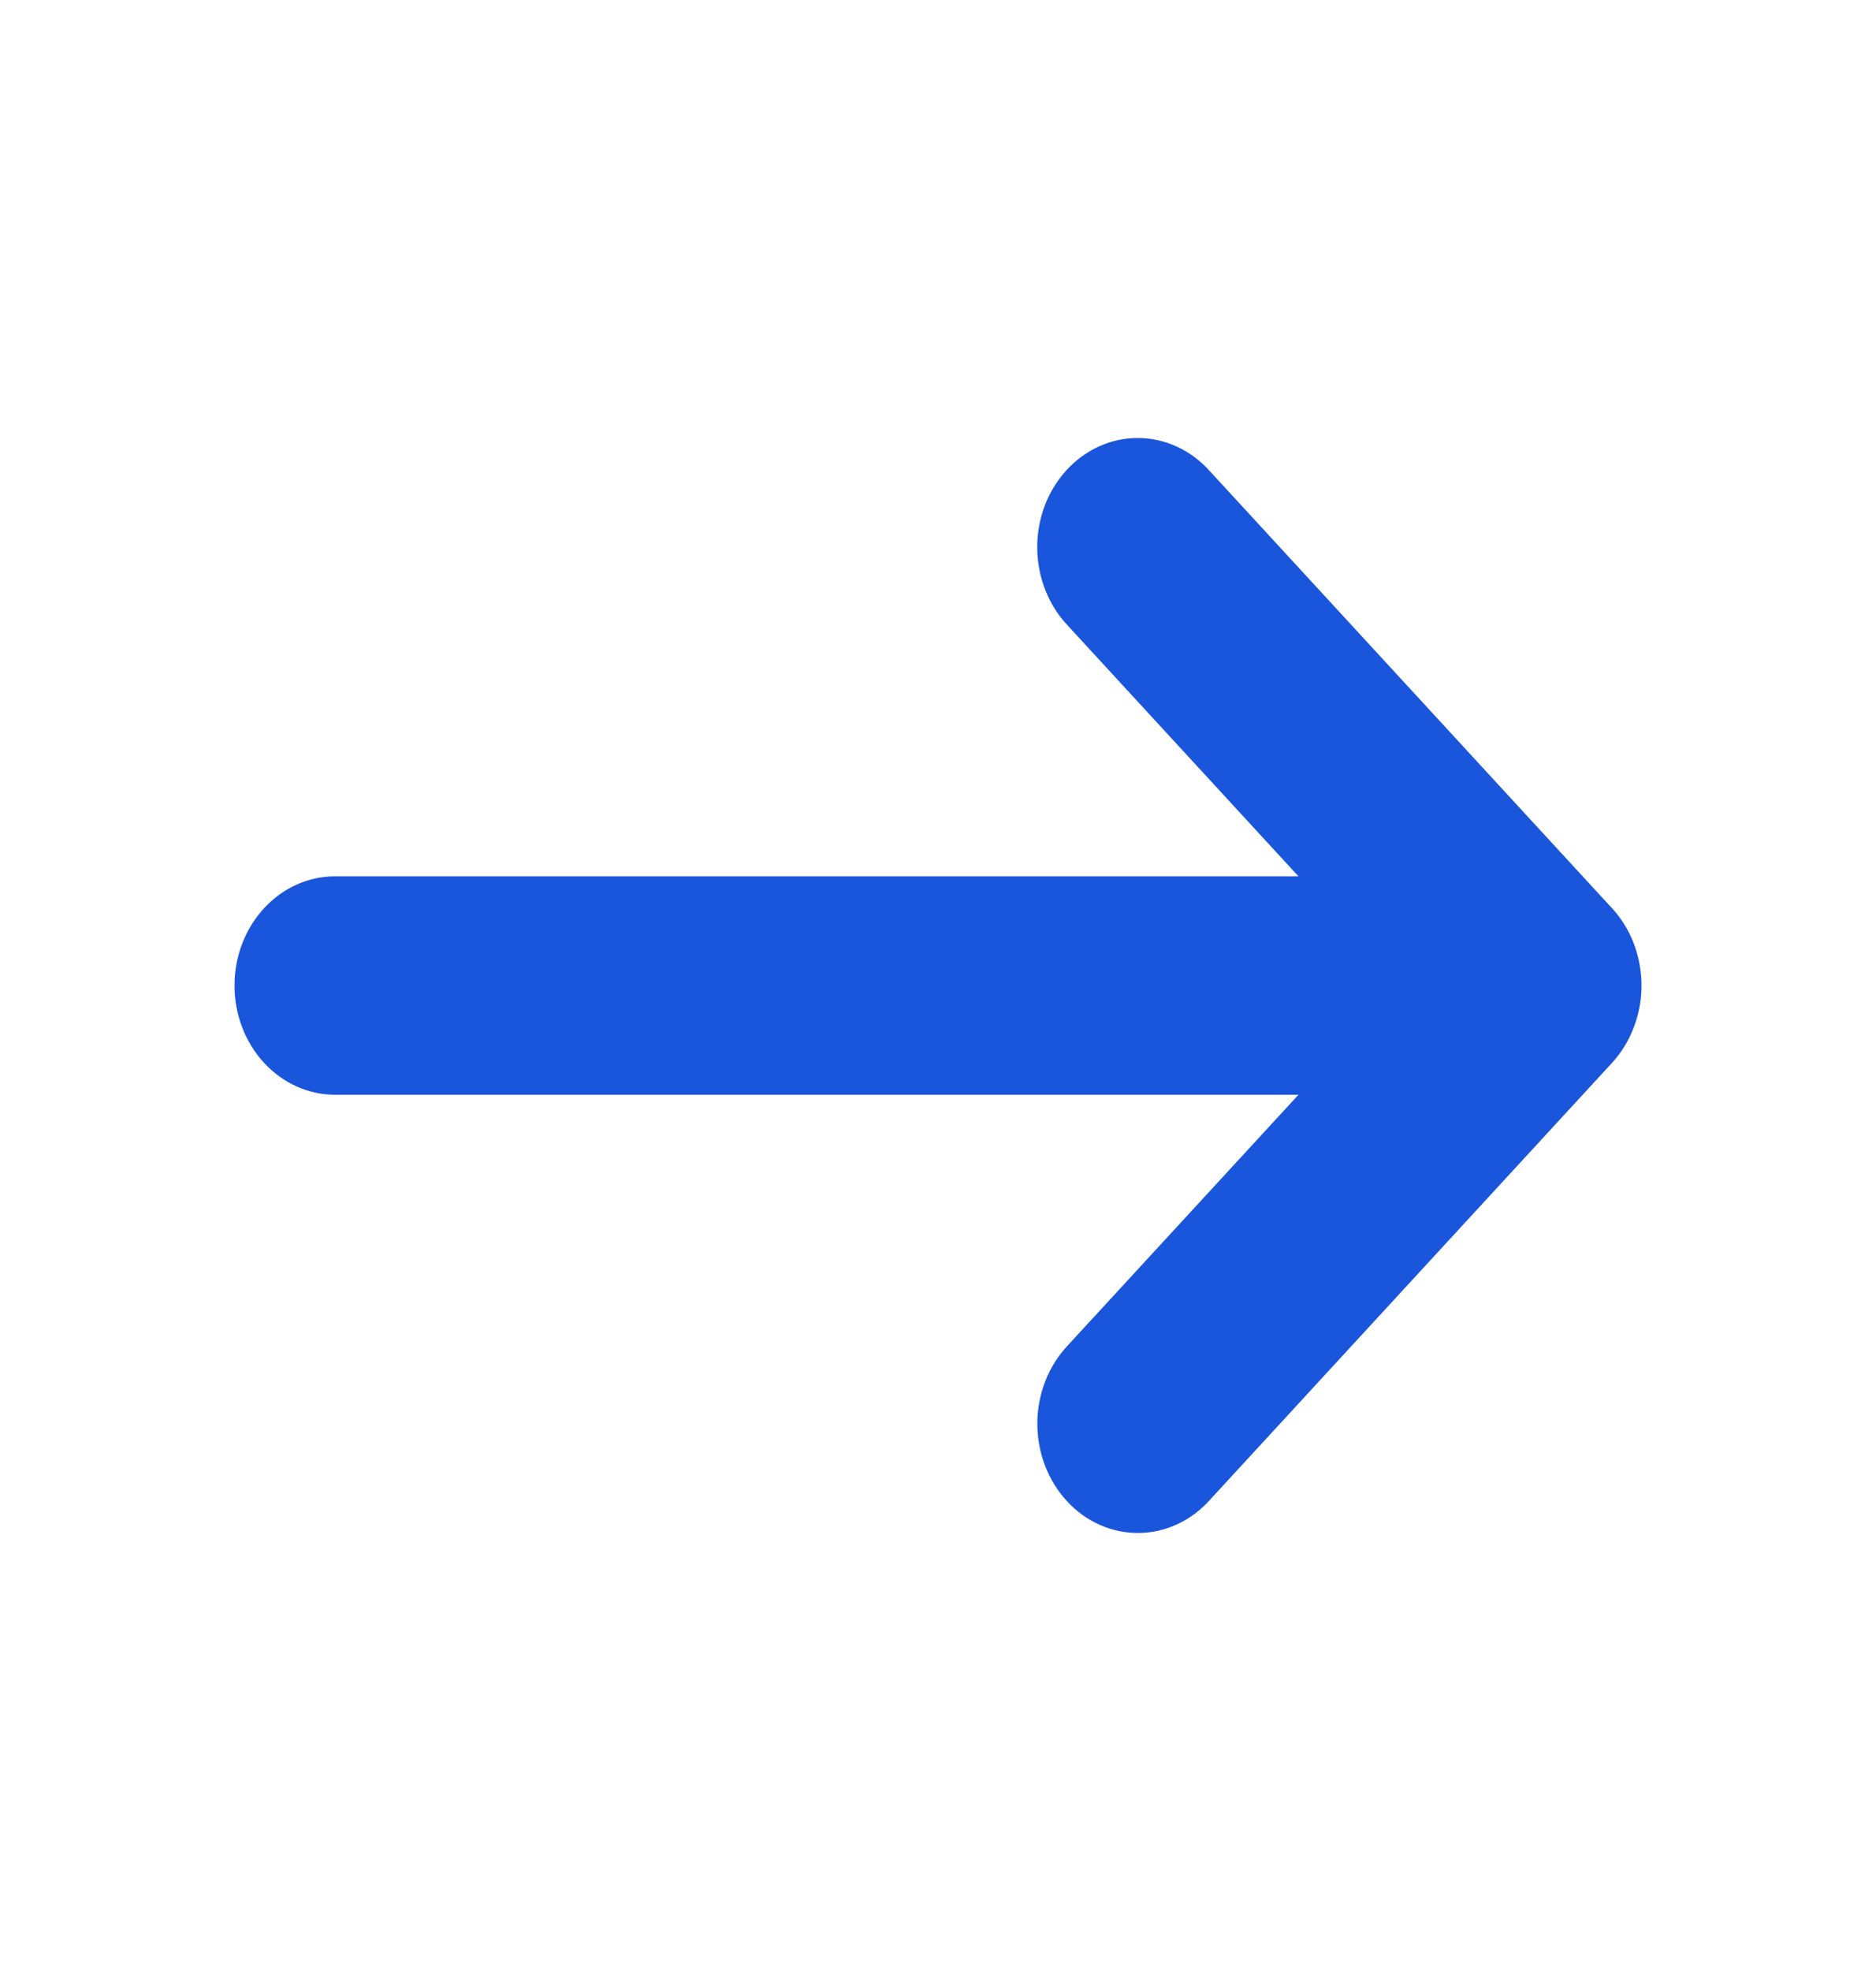 <svg width="20" height="21" viewBox="0 0 20 21" fill="none" xmlns="http://www.w3.org/2000/svg">
<path d="M17.418 10.945C17.5 10.732 17.521 10.498 17.479 10.272C17.438 10.047 17.336 9.839 17.186 9.677L12.9 5.022C12.801 4.911 12.683 4.822 12.552 4.761C12.421 4.7 12.281 4.668 12.139 4.667C11.996 4.665 11.855 4.695 11.723 4.753C11.592 4.812 11.472 4.898 11.372 5.007C11.271 5.117 11.191 5.247 11.137 5.39C11.084 5.533 11.056 5.686 11.058 5.84C11.059 5.995 11.089 6.148 11.145 6.289C11.201 6.431 11.283 6.56 11.385 6.667L13.843 9.337H3.571C3.287 9.337 3.015 9.459 2.814 9.678C2.613 9.896 2.5 10.192 2.5 10.5C2.5 10.809 2.613 11.105 2.814 11.323C3.015 11.541 3.287 11.664 3.571 11.664H13.843L11.386 14.332C11.284 14.44 11.202 14.568 11.146 14.71C11.09 14.852 11.06 15.005 11.059 15.159C11.058 15.314 11.085 15.467 11.139 15.61C11.193 15.753 11.272 15.883 11.373 15.992C11.473 16.102 11.593 16.188 11.725 16.247C11.856 16.305 11.997 16.334 12.14 16.333C12.282 16.332 12.422 16.3 12.553 16.239C12.684 16.178 12.802 16.089 12.901 15.978L17.187 11.323C17.286 11.215 17.365 11.086 17.418 10.945Z" fill="#1A56DB"/>
</svg>
